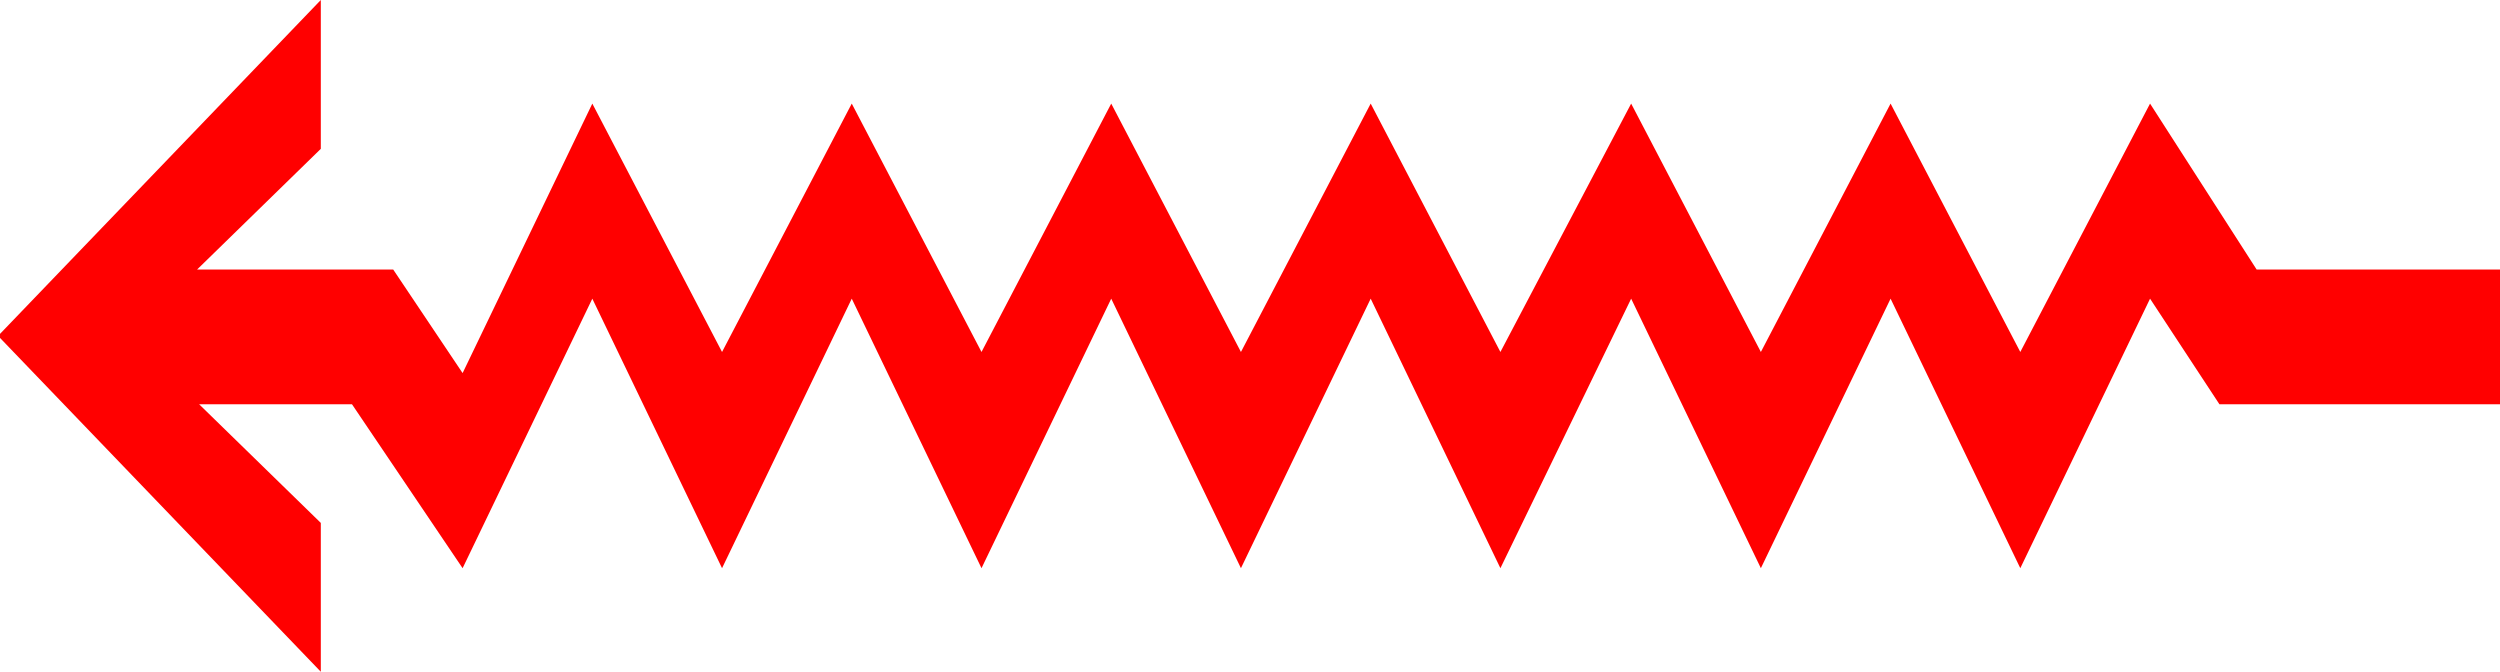 <?xml version="1.0" encoding="utf-8"?>
<!DOCTYPE svg PUBLIC "-//W3C//DTD SVG 1.1//EN" "http://www.w3.org/Graphics/SVG/1.1/DTD/svg11.dtd">
<svg width="72.832" height="19.57" xmlns="http://www.w3.org/2000/svg" xmlns:xlink="http://www.w3.org/1999/xlink" xmlns:xml="http://www.w3.org/XML/1998/namespace" version="1.1">
  <g>
    <g>
      <path style="fill:#FF0000;fill-opacity:1" d="M9.346,0L9.346,4.336 5.742,7.852 11.455,7.852 13.477,10.869 17.256,3.018 21.035,10.254 24.814,3.018 28.594,10.254 32.373,3.018 36.152,10.254 39.932,3.018 43.711,10.254 47.52,3.018 51.299,10.254 55.078,3.018 58.857,10.254 62.637,3.018 65.742,7.852 72.832,7.852 72.832,11.777 64.658,11.777 62.637,8.701 58.857,16.553 55.078,8.701 51.299,16.553 47.52,8.701 43.711,16.553 39.932,8.701 36.152,16.553 32.373,8.701 28.594,16.553 24.814,8.701 21.035,16.553 17.256,8.701 13.477,16.553 10.254,11.777 5.801,11.777 9.346,15.234 9.346,19.57 0,9.844 0,9.727 9.346,0z" />
    </g>
  </g>
</svg>